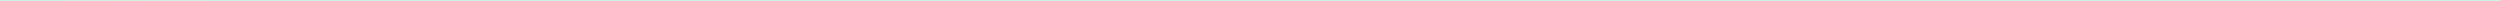 <svg width="1920" height="1" viewBox="0 0 1920 1" fill="none" xmlns="http://www.w3.org/2000/svg">
<rect x="0" y="0" width="1920" height="1" fill="#333333" stroke="none"/>
<g clip-path="url(#clip0)">
<path d="M1920 0H0V1H1920V0Z" fill="#D0F1E4"/>
<path d="M178.926 0.812C178.959 0.812 178.984 0.811 179.001 0.81C179.008 0.81 179.028 0.81 179.033 0.809C179.033 0.809 179.02 0.809 179.02 0.809C179.045 0.807 179.005 0.805 178.898 0.803C178.89 0.803 178.898 0.802 178.888 0.802C178.878 0.802 178.848 0.802 178.836 0.802C178.713 0.8 178.536 0.798 178.298 0.796C178.29 0.796 178.29 0.796 178.283 0.796C178.263 0.796 178.231 0.796 178.213 0.795C177.97 0.794 177.677 0.792 177.333 0.79C177.306 0.79 177.29 0.79 177.265 0.79C177.253 0.79 177.235 0.79 177.225 0.79C176.865 0.788 176.443 0.786 175.98 0.785C175.933 0.784 175.9 0.784 175.85 0.784C175.81 0.784 175.755 0.784 175.712 0.784C175.235 0.782 174.71 0.78 174.139 0.779C174.099 0.779 174.071 0.779 174.034 0.779C173.759 0.778 173.474 0.777 173.179 0.776L164.572 0.756C164.91 0.756 165.22 0.757 165.53 0.758C166.105 0.76 166.63 0.761 167.105 0.763C167.195 0.763 167.282 0.763 167.37 0.764C167.833 0.765 168.255 0.767 168.617 0.769C168.654 0.769 168.685 0.769 168.717 0.769C169.064 0.771 169.359 0.773 169.6 0.775C169.628 0.775 169.66 0.775 169.685 0.775C169.928 0.777 170.097 0.779 170.223 0.781C170.243 0.781 170.265 0.781 170.283 0.782C170.393 0.784 170.43 0.786 170.408 0.788C170.403 0.788 170.398 0.789 170.385 0.789C170.37 0.79 170.343 0.791 170.312 0.791C170.282 0.792 170.252 0.793 170.212 0.793C170.169 0.794 170.112 0.795 170.057 0.795C170.007 0.796 169.957 0.797 169.889 0.797C169.794 0.798 169.679 0.799 169.557 0.8C169.492 0.801 169.432 0.801 169.357 0.802C169.19 0.803 168.997 0.804 168.789 0.805C168.736 0.805 168.694 0.806 168.639 0.806C168.477 0.807 168.284 0.808 168.097 0.809C167.997 0.809 167.912 0.81 167.804 0.81C167.499 0.812 167.165 0.813 166.804 0.814C166.414 0.816 165.996 0.817 165.549 0.819C165.492 0.819 165.426 0.819 165.369 0.819C164.902 0.821 164.406 0.823 163.881 0.824C163.699 0.825 163.503 0.825 163.313 0.826C162.876 0.827 162.422 0.828 161.951 0.829C161.746 0.83 161.541 0.83 161.326 0.831C160.726 0.833 160.104 0.834 159.461 0.835C159.371 0.836 159.289 0.836 159.196 0.836C158.453 0.838 157.671 0.839 156.861 0.841C156.628 0.842 156.383 0.842 156.146 0.842C155.541 0.844 154.921 0.845 154.288 0.846C154.003 0.847 153.715 0.847 153.425 0.848C152.735 0.849 152.027 0.85 151.3 0.851C151.08 0.852 150.87 0.852 150.645 0.852C149.7 0.854 148.725 0.856 147.722 0.857C147.482 0.857 147.232 0.858 146.987 0.858C146.202 0.859 145.402 0.861 144.587 0.862C144.269 0.862 143.949 0.863 143.629 0.863C142.396 0.865 141.141 0.866 139.841 0.868L139.794 0.868C138.479 0.87 137.121 0.871 135.744 0.873C135.464 0.873 135.187 0.874 134.906 0.874C132.743 0.877 130.51 0.879 128.206 0.881C128.061 0.882 127.919 0.882 127.771 0.882C125.736 0.884 123.65 0.886 121.513 0.888C121.346 0.888 121.18 0.888 121.013 0.888C119.138 0.89 117.22 0.892 115.278 0.893C114.978 0.894 114.685 0.894 114.385 0.894C112.61 0.896 110.807 0.897 108.977 0.898C108.622 0.899 108.264 0.899 107.907 0.899C106.097 0.9 104.269 0.902 102.417 0.903C102.317 0.903 102.217 0.903 102.124 0.903C100.381 0.904 98.621 0.905 96.844 0.907C96.469 0.907 96.094 0.907 95.719 0.907C93.919 0.908 92.104 0.909 90.274 0.91C89.936 0.911 89.597 0.911 89.259 0.911C87.538 0.912 85.805 0.913 84.059 0.913C83.804 0.914 83.554 0.914 83.299 0.914C81.366 0.915 79.417 0.916 77.454 0.916C77.024 0.917 76.591 0.917 76.162 0.917C74.352 0.918 72.537 0.918 70.712 0.919C69.662 0.919 68.604 0.92 67.549 0.92C65.986 0.92 64.421 0.921 62.849 0.921C60.909 0.922 58.966 0.922 57.019 0.923C56.646 0.923 56.276 0.923 55.904 0.923C54.204 0.923 52.511 0.923 50.816 0.924C50.168 0.924 49.523 0.924 48.878 0.924C46.74 0.924 44.603 0.924 42.468 0.925C41.35 0.925 40.268 0.925 39.168 0.925C38.21 0.925 37.235 0.925 36.29 0.925C35.225 0.925 34.19 0.925 33.145 0.925C32.227 0.925 31.29 0.925 30.387 0.924C29.342 0.924 28.332 0.924 27.307 0.924C26.439 0.924 25.552 0.924 24.699 0.924C23.674 0.924 22.687 0.923 21.684 0.923C20.869 0.923 20.031 0.923 19.229 0.923C18.246 0.923 17.304 0.922 16.344 0.922C15.561 0.922 14.756 0.922 13.989 0.921C13.059 0.921 12.171 0.921 11.264 0.92C10.506 0.92 9.729 0.92 8.986 0.92C8.066 0.919 7.186 0.919 6.296 0.918C5.611 0.918 4.903 0.918 4.234 0.917C3.344 0.917 2.501 0.916 1.641 0.916C1.006 0.916 0.348 0.915 -0.272 0.915C-1.082 0.914 -1.85 0.914 -2.635 0.913C-3.258 0.913 -3.905 0.913 -4.513 0.912C-5.276 0.912 -5.993 0.911 -6.728 0.91C-7.311 0.91 -7.916 0.91 -8.481 0.909C-9.236 0.908 -9.939 0.908 -10.661 0.907C-11.161 0.907 -11.686 0.906 -12.171 0.906C-12.891 0.905 -13.561 0.904 -14.246 0.903C-14.683 0.903 -15.146 0.902 -15.574 0.902C-16.216 0.901 -16.807 0.9 -17.414 0.9C-17.831 0.899 -18.279 0.899 -18.681 0.898C-19.321 0.897 -19.904 0.896 -20.501 0.895C-20.824 0.895 -21.174 0.894 -21.486 0.894C-22.144 0.893 -22.741 0.891 -23.341 0.89C-23.541 0.89 -23.778 0.89 -23.976 0.889C-24.756 0.888 -25.48 0.886 -26.149 0.884L-17.541 0.905C-16.871 0.907 -16.147 0.909 -15.368 0.91C-15.168 0.91 -14.938 0.911 -14.733 0.911C-14.133 0.912 -13.533 0.914 -12.875 0.915C-12.565 0.915 -12.215 0.916 -11.89 0.916C-11.295 0.917 -10.712 0.918 -10.072 0.919C-9.672 0.919 -9.222 0.92 -8.802 0.92C-8.194 0.921 -7.602 0.922 -6.964 0.923C-6.519 0.923 -6.034 0.924 -5.574 0.924C-4.909 0.925 -4.261 0.926 -3.561 0.927C-3.053 0.927 -2.501 0.928 -1.976 0.928C-1.276 0.929 -0.599 0.929 0.129 0.93C0.694 0.93 1.301 0.931 1.884 0.931C2.619 0.932 3.334 0.933 4.099 0.933C4.699 0.934 5.352 0.934 5.977 0.934C6.759 0.935 7.527 0.935 8.34 0.936C8.99 0.936 9.683 0.937 10.35 0.937C11.178 0.937 11.988 0.938 12.84 0.938C13.557 0.939 14.313 0.939 15.048 0.939C15.895 0.94 16.726 0.94 17.596 0.94C18.351 0.941 19.144 0.941 19.919 0.941C20.809 0.942 21.684 0.942 22.599 0.942C23.399 0.942 24.239 0.943 25.059 0.943C25.984 0.943 26.892 0.943 27.837 0.944C28.695 0.944 29.59 0.944 30.467 0.944C31.412 0.944 32.34 0.945 33.307 0.945C34.189 0.945 35.107 0.945 36.007 0.945C37.002 0.945 37.982 0.945 38.997 0.945C39.924 0.945 40.887 0.945 41.83 0.945C42.852 0.946 43.858 0.946 44.898 0.946C45.888 0.946 46.908 0.946 47.916 0.946C48.924 0.946 49.916 0.946 50.939 0.945L51.077 0.945C53.212 0.945 55.35 0.945 57.49 0.945C58.135 0.945 58.78 0.945 59.425 0.945C60.258 0.944 61.092 0.944 61.925 0.944C62.79 0.944 63.65 0.944 64.513 0.944C64.886 0.944 65.258 0.944 65.628 0.944C67.318 0.943 69.008 0.943 70.693 0.942C70.948 0.942 71.203 0.942 71.458 0.942C73.031 0.942 74.596 0.941 76.158 0.941C76.898 0.941 77.646 0.94 78.383 0.94C78.696 0.94 79.008 0.94 79.318 0.94C81.143 0.939 82.958 0.938 84.768 0.938C84.993 0.938 85.218 0.938 85.443 0.938C85.65 0.937 85.853 0.937 86.06 0.937C88.02 0.936 89.97 0.936 91.905 0.935L92.115 0.935C92.3 0.935 92.48 0.934 92.665 0.934C94.41 0.934 96.144 0.933 97.865 0.932C98.085 0.932 98.313 0.932 98.532 0.931C98.65 0.931 98.762 0.931 98.88 0.931C100.71 0.93 102.525 0.929 104.325 0.928C104.477 0.928 104.632 0.928 104.785 0.928C105.01 0.928 105.228 0.928 105.452 0.927C107.227 0.926 108.99 0.925 110.73 0.924L110.96 0.924L111.023 0.924C112.878 0.923 114.703 0.921 116.513 0.92C116.713 0.92 116.928 0.92 117.131 0.92C117.283 0.92 117.431 0.919 117.584 0.919C119.411 0.918 121.215 0.916 122.994 0.915C123.116 0.915 123.244 0.915 123.367 0.915C123.544 0.915 123.71 0.914 123.885 0.914C125.83 0.913 127.742 0.911 129.62 0.909C129.677 0.909 129.74 0.909 129.797 0.909C129.907 0.909 130.01 0.909 130.12 0.909C132.253 0.907 134.339 0.905 136.378 0.903C136.435 0.903 136.495 0.903 136.55 0.903C136.64 0.903 136.722 0.902 136.812 0.902C139.117 0.9 141.351 0.898 143.512 0.895C143.62 0.895 143.74 0.895 143.847 0.895C144.017 0.894 144.175 0.894 144.342 0.894C145.722 0.892 147.085 0.891 148.4 0.889L148.437 0.889C149.737 0.887 150.997 0.886 152.237 0.884C152.395 0.884 152.567 0.883 152.722 0.883C152.877 0.883 153.035 0.883 153.194 0.883C154.012 0.881 154.814 0.88 155.599 0.879C155.841 0.879 156.091 0.878 156.331 0.878C157.331 0.876 158.306 0.875 159.256 0.873C159.479 0.873 159.689 0.873 159.909 0.872C160.634 0.871 161.343 0.87 162.034 0.868C162.324 0.868 162.612 0.867 162.897 0.867C163.532 0.866 164.151 0.865 164.755 0.863C164.995 0.863 165.238 0.862 165.473 0.862C166.281 0.86 167.063 0.859 167.806 0.857C167.898 0.857 167.981 0.857 168.071 0.856C168.719 0.855 169.341 0.853 169.936 0.852C170.151 0.851 170.356 0.851 170.564 0.85C171.031 0.849 171.484 0.848 171.924 0.847C172.114 0.846 172.309 0.846 172.494 0.845C173.017 0.843 173.512 0.842 173.979 0.84C174.029 0.84 174.086 0.84 174.134 0.84L174.159 0.84C174.604 0.838 175.023 0.837 175.414 0.835C175.774 0.834 176.107 0.832 176.414 0.831C176.522 0.831 176.614 0.83 176.714 0.83C176.899 0.829 177.091 0.828 177.254 0.827L177.279 0.827C177.327 0.826 177.359 0.826 177.404 0.826C177.612 0.825 177.804 0.824 177.972 0.822C178.047 0.822 178.104 0.821 178.172 0.821C178.294 0.82 178.41 0.819 178.504 0.818C178.529 0.818 178.567 0.818 178.589 0.817C178.624 0.817 178.641 0.817 178.672 0.816C178.729 0.816 178.784 0.815 178.829 0.814C178.867 0.814 178.899 0.813 178.926 0.812Z" fill="url(#paint0_linear)"/>
<path d="M67.713 0.721C76.943 0.718 86.413 0.716 95.96 0.715C149.86 0.712 181.588 0.757 166.813 0.814C154.622 0.862 114.613 0.904 70.724 0.919C61.495 0.922 52.025 0.924 42.479 0.925C-11.442 0.928 -43.15 0.883 -28.374 0.826C-16.203 0.778 23.817 0.736 67.713 0.721Z" fill="url(#paint1_linear)"/>
<g style="mix-blend-mode:overlay" opacity="0.69">
<path style="mix-blend-mode:overlay" opacity="0.69" d="M170.43 0.788C170.43 0.788 170.422 0.789 170.405 0.791C170.335 0.794 170.121 0.797 169.765 0.8C169.204 0.805 168.368 0.81 167.265 0.814C166.542 0.817 165.774 0.82 164.96 0.823C164.047 0.826 162.892 0.829 161.79 0.832C160.54 0.835 159.157 0.838 157.735 0.841C156.117 0.844 154.58 0.848 152.747 0.851C150.857 0.854 149.077 0.857 146.897 0.86L143.684 0.865C142.564 0.867 141.366 0.868 140.194 0.87C135.32 0.876 130.122 0.882 124.635 0.887C118.934 0.892 112.964 0.897 106.761 0.902C100.536 0.906 94.096 0.91 87.482 0.913C81.042 0.917 74.463 0.919 67.782 0.921C55.895 0.925 43.651 0.926 31.447 0.925C22.829 0.925 14.332 0.923 6.235 0.919C3.981 0.918 1.774 0.916 -0.378 0.915L-2.633 0.913L-0.32 0.915C1.21 0.916 3.455 0.917 6.398 0.918C14.529 0.921 22.986 0.923 31.52 0.924C43.562 0.924 55.596 0.922 67.27 0.919C73.84 0.916 80.305 0.914 86.631 0.911C93.124 0.907 99.443 0.903 105.55 0.899C111.684 0.895 117.594 0.89 123.242 0.885C128.677 0.879 133.831 0.874 138.668 0.868C139.831 0.866 141.018 0.865 142.133 0.863C143.216 0.862 144.289 0.86 145.353 0.859C147.561 0.856 149.368 0.852 151.288 0.849C153.153 0.846 154.721 0.843 156.376 0.84C157.834 0.837 159.256 0.834 160.544 0.831C161.687 0.828 162.844 0.825 163.844 0.822C164.744 0.819 165.592 0.817 166.389 0.814C167.62 0.81 168.59 0.805 169.289 0.8C169.737 0.797 170.066 0.794 170.272 0.791C170.375 0.789 170.43 0.788 170.43 0.788Z" fill="url(#paint2_linear)"/>
</g>
</g>
<defs>
<linearGradient id="paint0_linear" x1="8.732" y1="0.943" x2="8.732" y2="0.631" gradientUnits="userSpaceOnUse">
<stop stop-color="#AE8281"/>
<stop offset="0.114" stop-color="#B28584"/>
<stop offset="0.23" stop-color="#BE8F8E"/>
<stop offset="0.346" stop-color="#D2A19F"/>
<stop offset="0.453" stop-color="#ECB7B5"/>
<stop offset="0.586" stop-color="#FDD1CC"/>
<stop offset="0.673" stop-color="#FDD1CC"/>
<stop offset="0.688" stop-color="#FDD1CC"/>
<stop offset="0.742" stop-color="#ECB7B5"/>
<stop offset="0.823" stop-color="#F2C2BA"/>
<stop offset="0.962" stop-color="#CF918F"/>
<stop offset="1" stop-color="#CF918F"/>
</linearGradient>
<linearGradient id="paint1_linear" x1="-32.001" y1="0.82" x2="170.438" y2="0.82" gradientUnits="userSpaceOnUse">
<stop stop-color="#ECB7B5"/>
<stop offset="0.742" stop-color="#FDD1CC"/>
</linearGradient>
<linearGradient id="paint2_linear" x1="-3.152" y1="0.857" x2="171.641" y2="0.857" gradientUnits="userSpaceOnUse">
<stop stop-color="white" stop-opacity="0.102"/>
<stop offset="0.29" stop-color="white" stop-opacity="0.675"/>
<stop offset="0.462" stop-color="white"/>
<stop offset="0.507" stop-color="white" stop-opacity="0.957"/>
<stop offset="0.586" stop-color="white" stop-opacity="0.843"/>
<stop offset="0.689" stop-color="white" stop-opacity="0.659"/>
<stop offset="0.812" stop-color="white" stop-opacity="0.404"/>
<stop offset="0.951" stop-color="white" stop-opacity="0.082"/>
<stop offset="0.985" stop-color="white" stop-opacity="0"/>
</linearGradient>
<clipPath id="clip0">
<rect width="1920" height="1" fill="white"/>
</clipPath>
</defs>
</svg>
